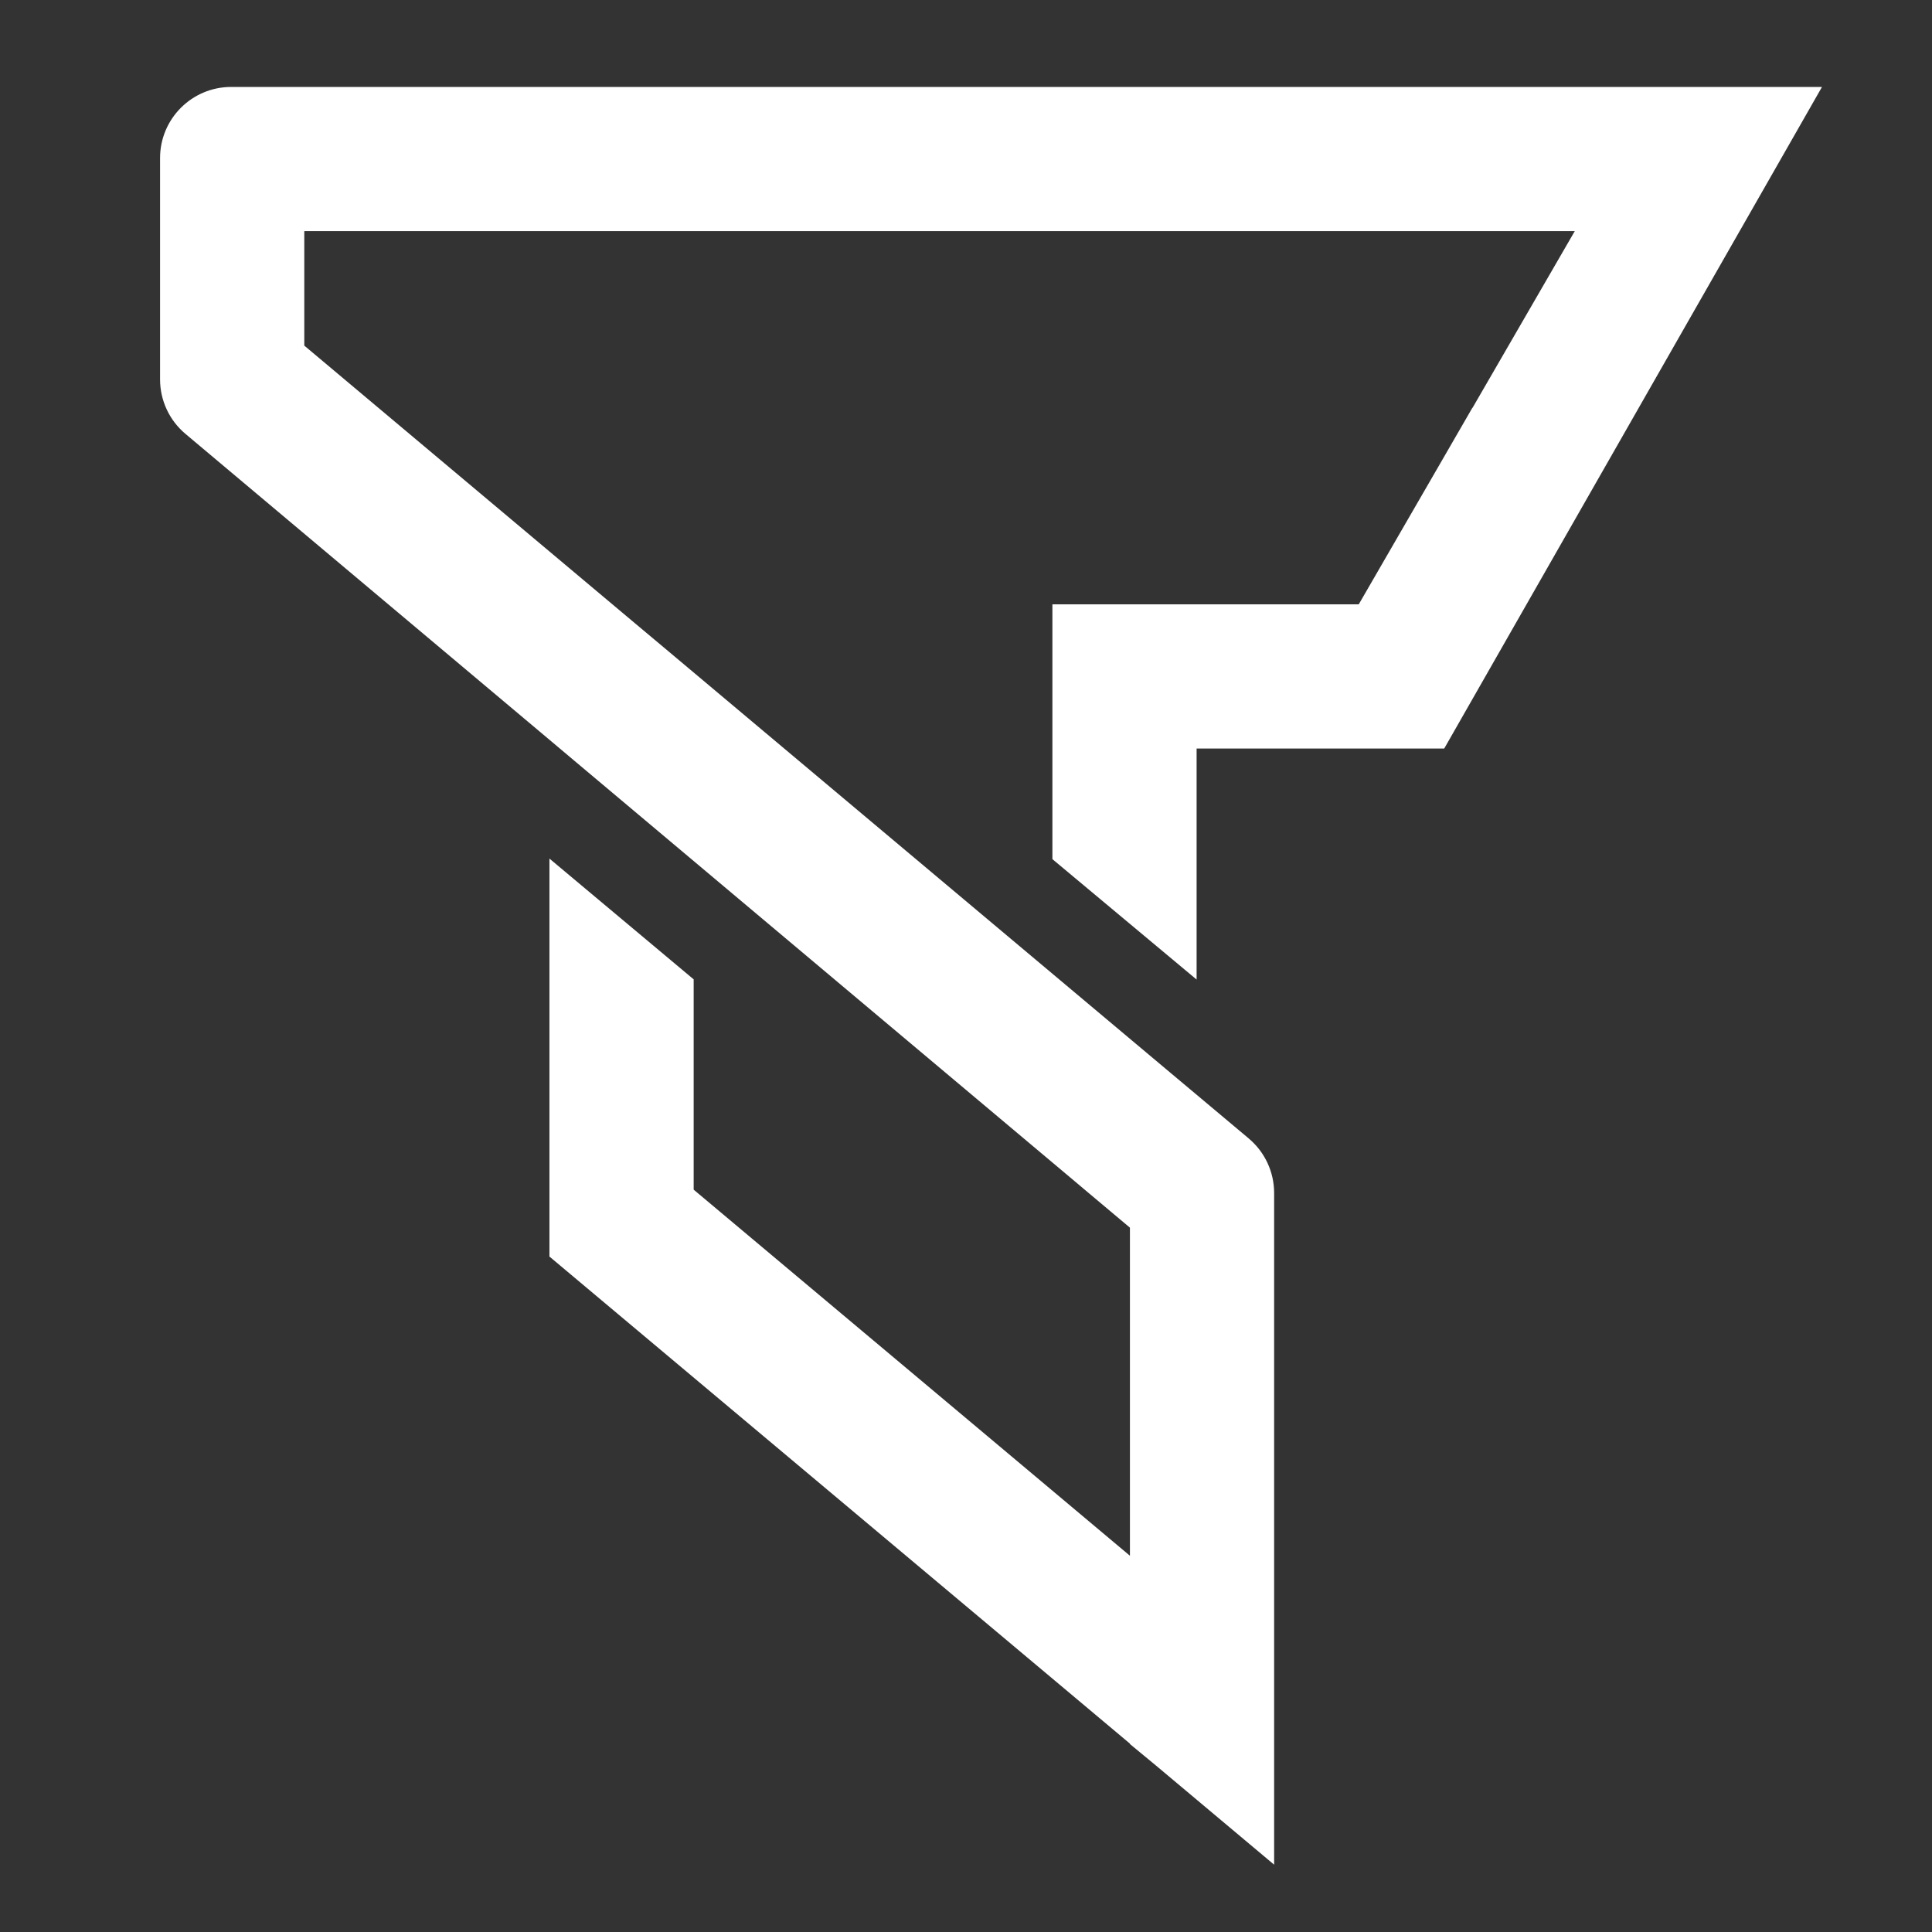 <svg width="72" height="72" viewBox="0 0 72 72" fill="none" xmlns="http://www.w3.org/2000/svg">
<rect x="0" y="0" width="72" height="72" fill="#333333" stroke="none"/>
<path d="M67.9 3.24L64.901 8.492L64.837 8.603L63.114 11.62L59.797 17.43L53.822 27.895H44.594V36.505L39.22 32.018V22.521H50.637L53.583 17.427L54.873 15.194V15.205L56.944 11.626L58.687 8.614H11.34V12.88L19.206 19.485L23.577 23.155L24.885 24.251L35.011 32.754L43.626 39.986L43.994 40.294L46.533 42.424L46.537 42.428H46.537C47.137 42.932 47.483 43.675 47.483 44.458V69.491L43.073 65.791L42.109 64.995V64.98L40.16 63.344L33.041 57.371L20.476 46.828V31.997L25.851 36.498V44.335L36.494 53.265L42.109 57.978V45.751L40.531 44.426L40.165 44.117L31.549 36.877L21.424 28.367L20.117 27.267L16.13 23.916L6.911 16.169C6.311 15.665 5.965 14.922 5.965 14.139V5.891C5.965 4.427 7.152 3.24 8.617 3.24H67.9Z" fill="#FFFFFF"/>
</svg>
